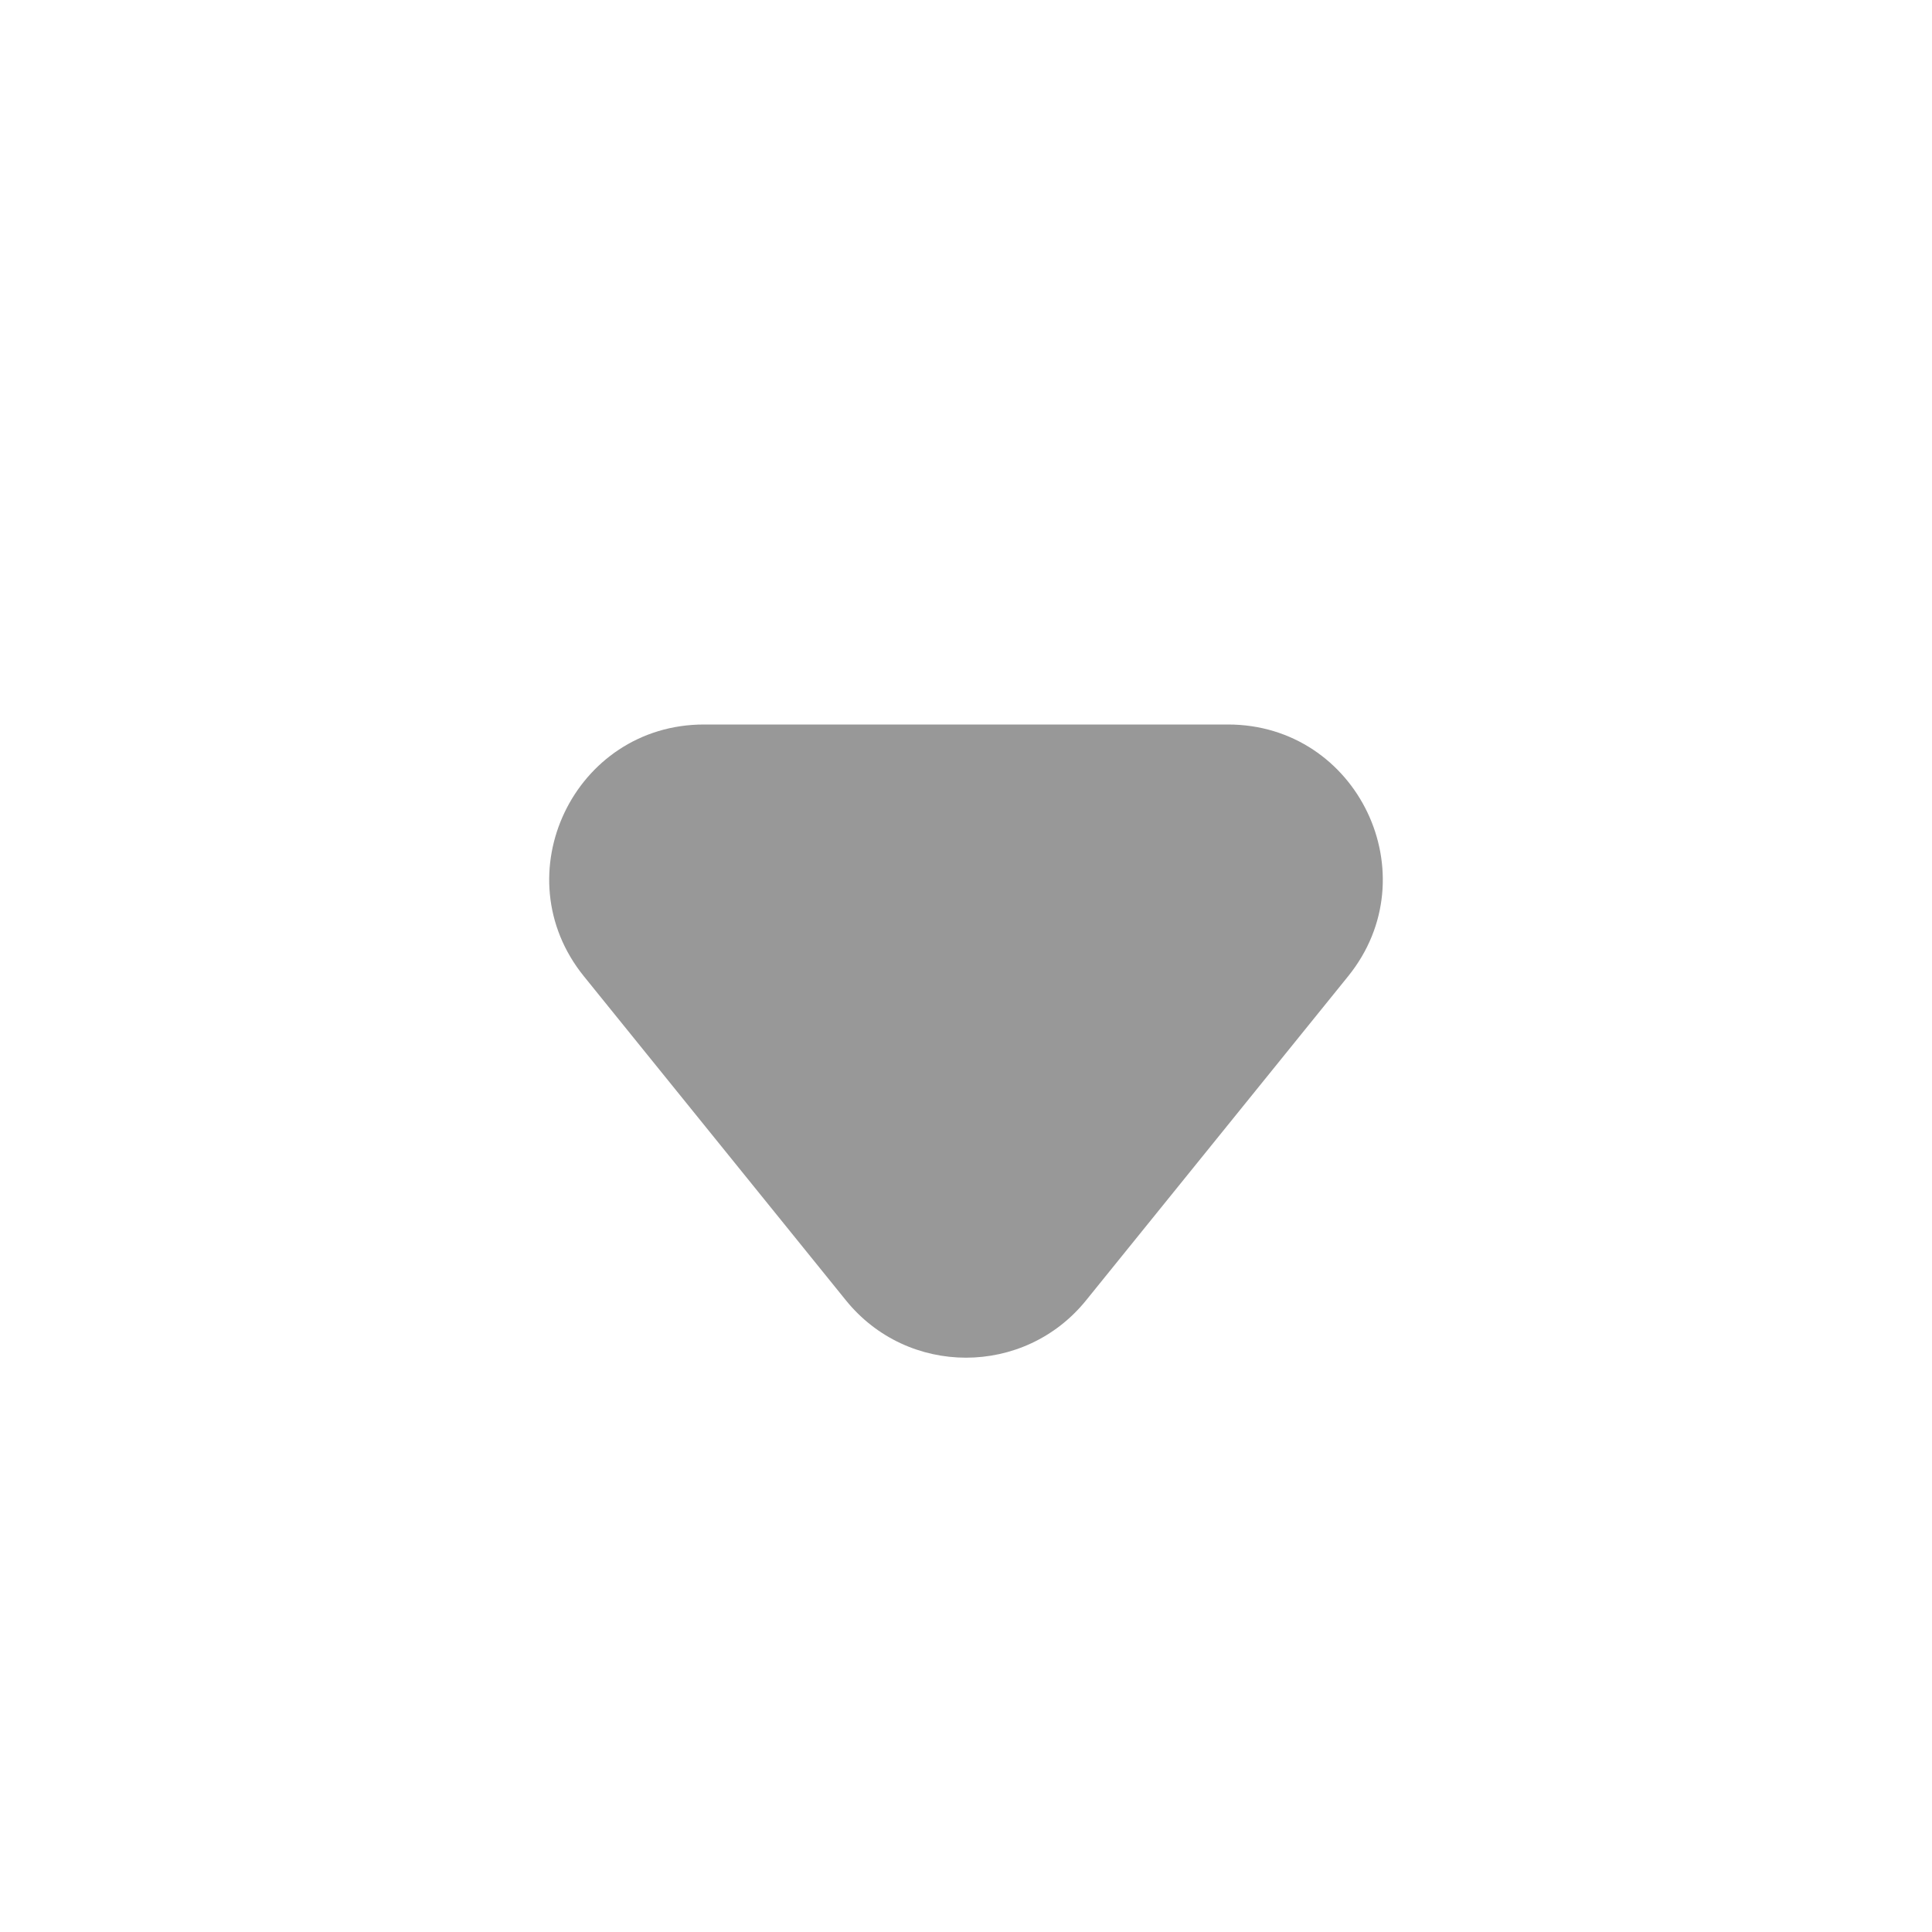 <svg width="20" height="20" viewBox="0 0 20 20" fill="none" xmlns="http://www.w3.org/2000/svg">
<path d="M11.244 13.46C10.604 14.253 9.396 14.253 8.756 13.46L6.044 10.106C5.198 9.059 5.943 7.5 7.288 7.5L12.712 7.5C14.057 7.5 14.802 9.059 13.956 10.106L11.244 13.46Z" fill="#989898"/>
</svg>
